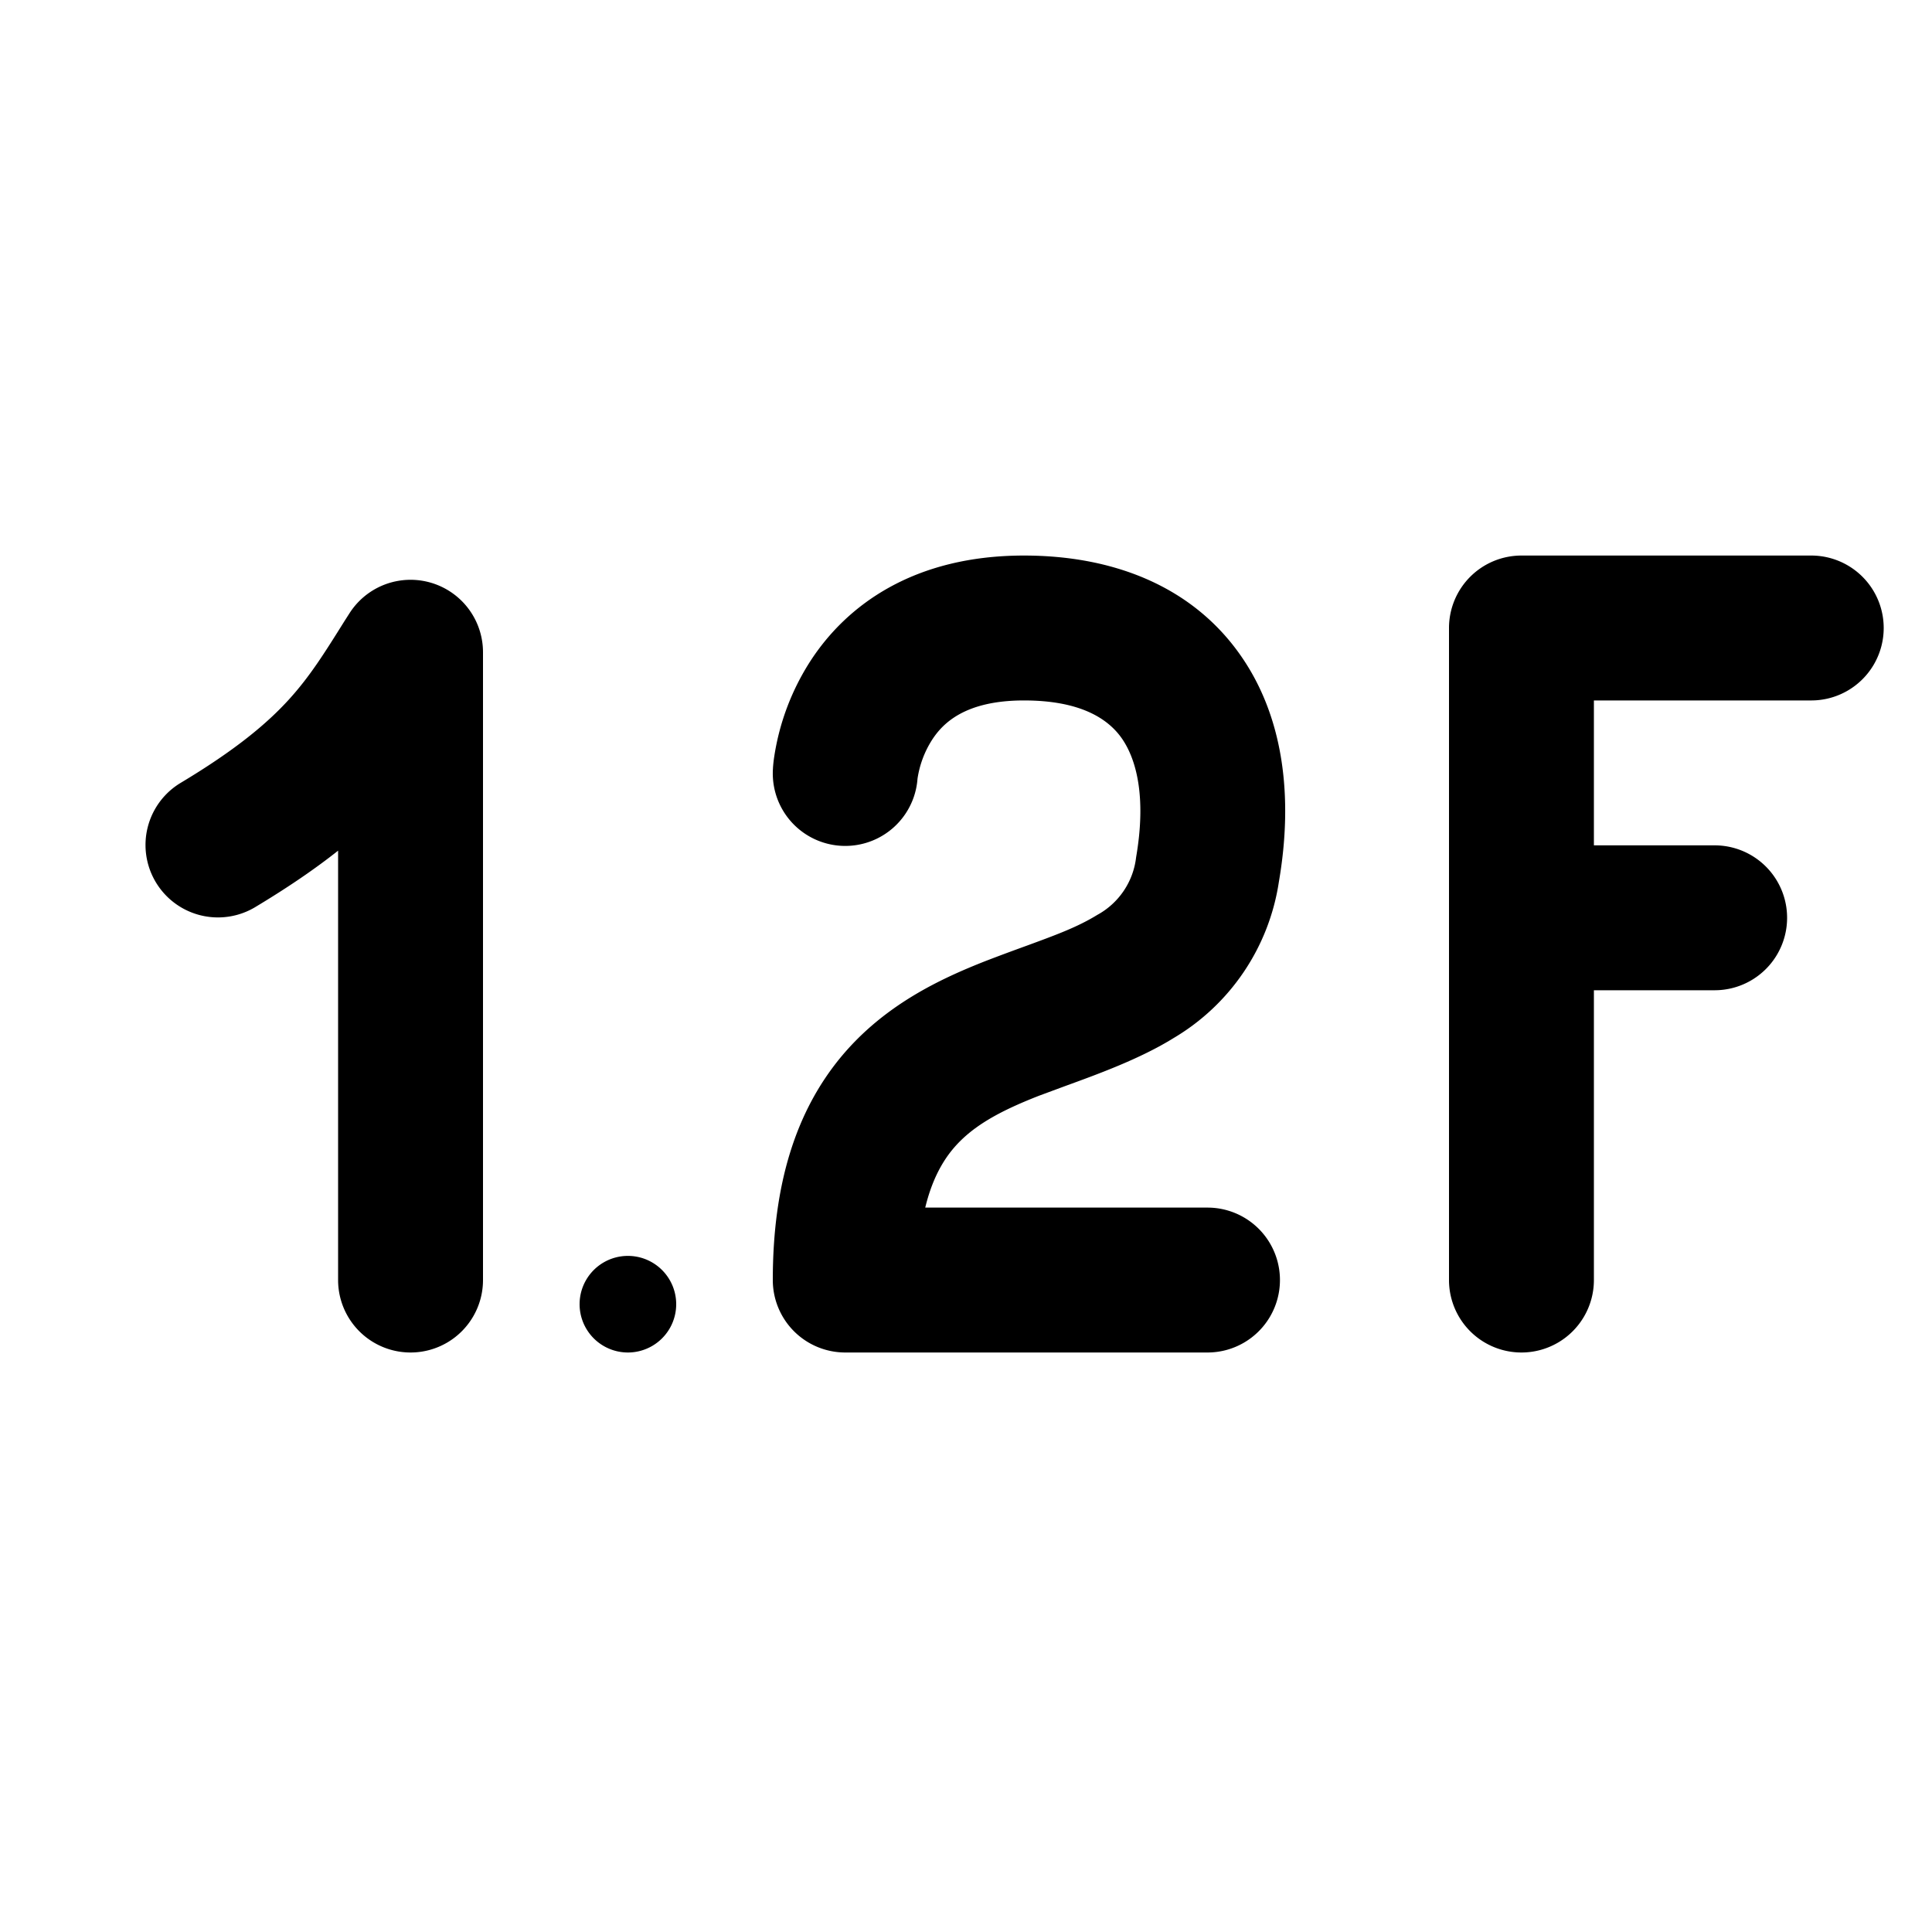 <svg xmlns="http://www.w3.org/2000/svg" width="20" height="20" fill="currentColor"><path d="M9.498 8.062a.75.75 0 0 1-1.496-.11c-.024.35 0 0 0-.003v-.006l.001-.01a1.433 1.433 0 0 1 .013-.108 2.526 2.526 0 0 1 .374-.983c.378-.582 1.074-1.091 2.21-1.091.92 0 1.718.314 2.215.995.481.659.573 1.515.424 2.382a2.272 2.272 0 0 1-1.09 1.618c-.347.215-.78.372-1.123.497l-.27.1c-.417.163-.7.32-.896.557-.107.13-.213.316-.282.601H12.5a.75.75 0 0 1 0 1.5H8.75a.75.75 0 0 1-.75-.75c0-1 .243-1.749.704-2.307.448-.541 1.031-.812 1.505-.998.161-.062.303-.114.43-.16.296-.109.515-.189.72-.315a.78.78 0 0 0 .402-.597c.109-.633 0-1.027-.157-1.243-.142-.194-.424-.38-1.004-.38-.614 0-.843.24-.952.409a1.027 1.027 0 0 0-.15.402ZM6.5 14.001a.5.5 0 1 0 0-1 .5.5 0 0 0 0 1ZM5 6.751a.75.75 0 0 0-1.385-.398l-.048.075c-.214.342-.36.575-.575.812-.225.247-.547.52-1.128.868a.75.75 0 0 0 .772 1.286c.34-.204.623-.397.864-.588v4.445a.75.75 0 0 0 1.5 0v-6.5ZM15.75 5.751a.75.75 0 0 0-.75.75v6.75a.75.75 0 1 0 1.5 0v-3h1.25a.75.75 0 1 0 0-1.5H16.5v-1.5h2.25a.75.75 0 1 0 0-1.5h-3Z"/></svg>